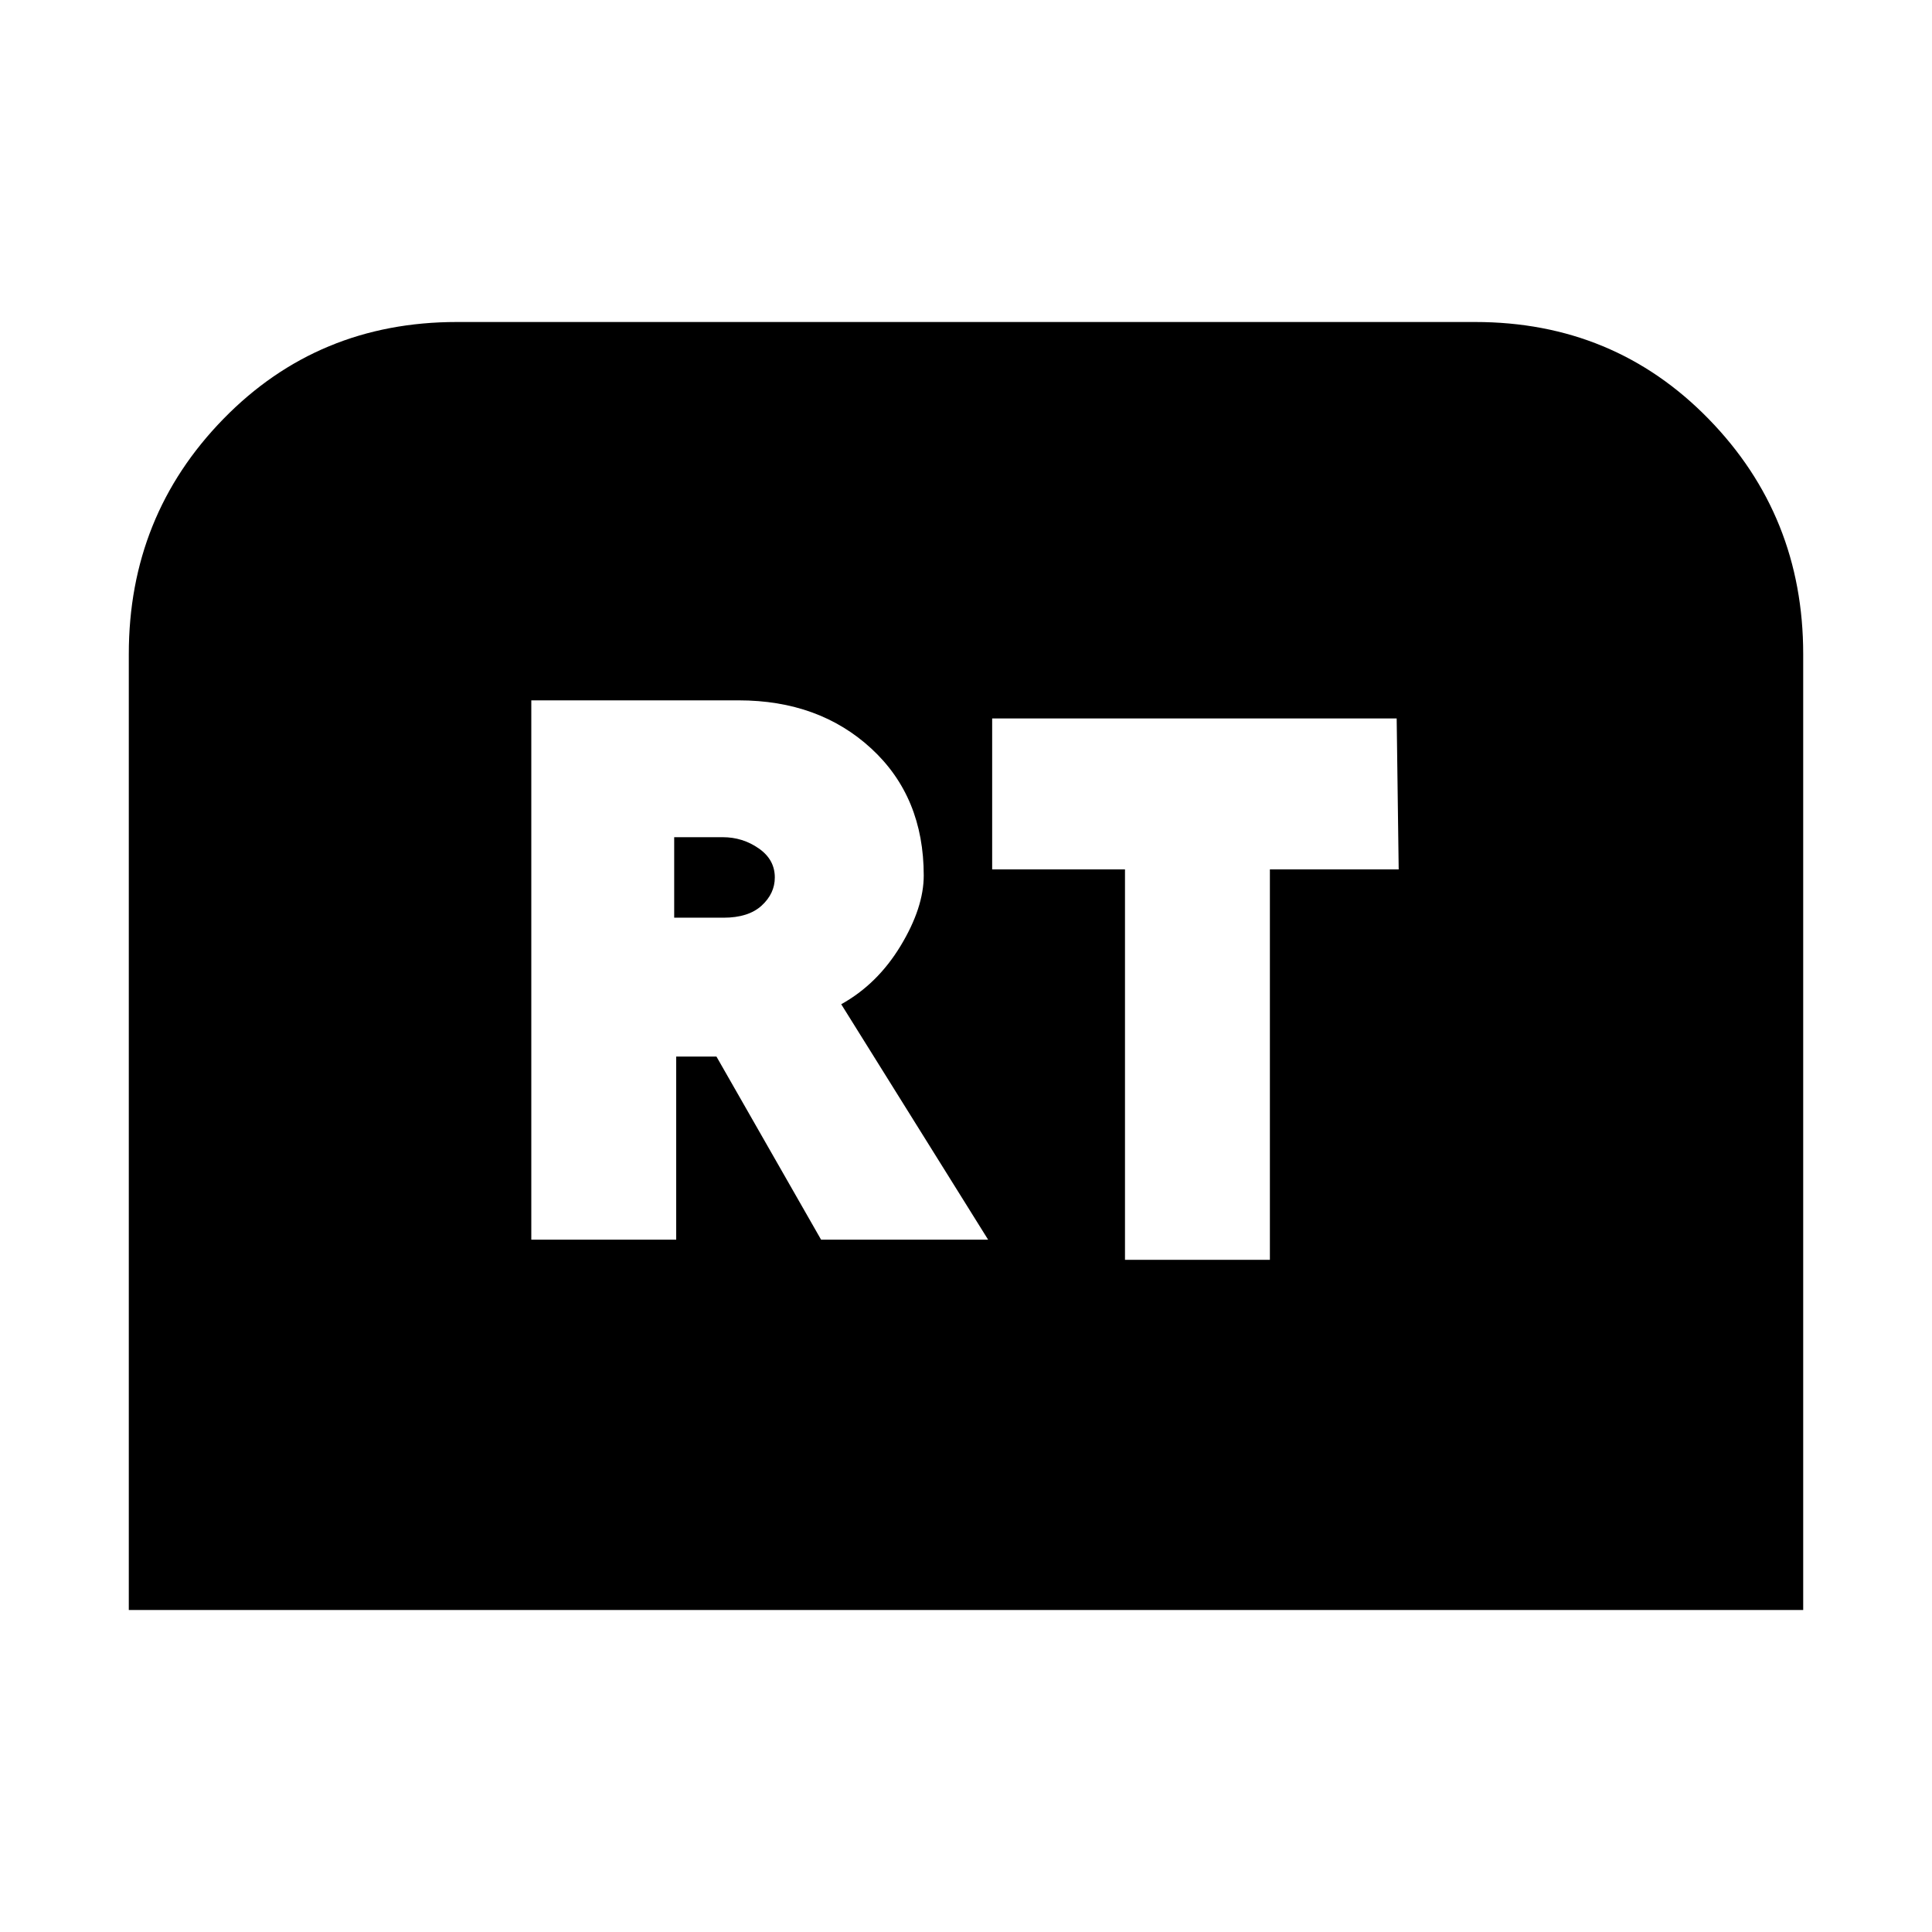 <svg xmlns="http://www.w3.org/2000/svg" height="20" viewBox="0 -960 960 960" width="20"><path d="M64-160v-475q0-68.66 47-116.83T227-800h506q69 0 116 48.17T896-635v475H64Zm200-184h72v-91h20l52 91h83l-73-117q18-10 29.5-29t11.5-35q0-39-26-63t-66-24H264v268Zm71-160v-40h24.15q9.85 0 17.85 5.56 8 5.55 8 14.44 0 8-6.55 14t-18.96 6H335Zm224 170h72v-194h64l-1-75H493v75h66v194Z"/></svg>